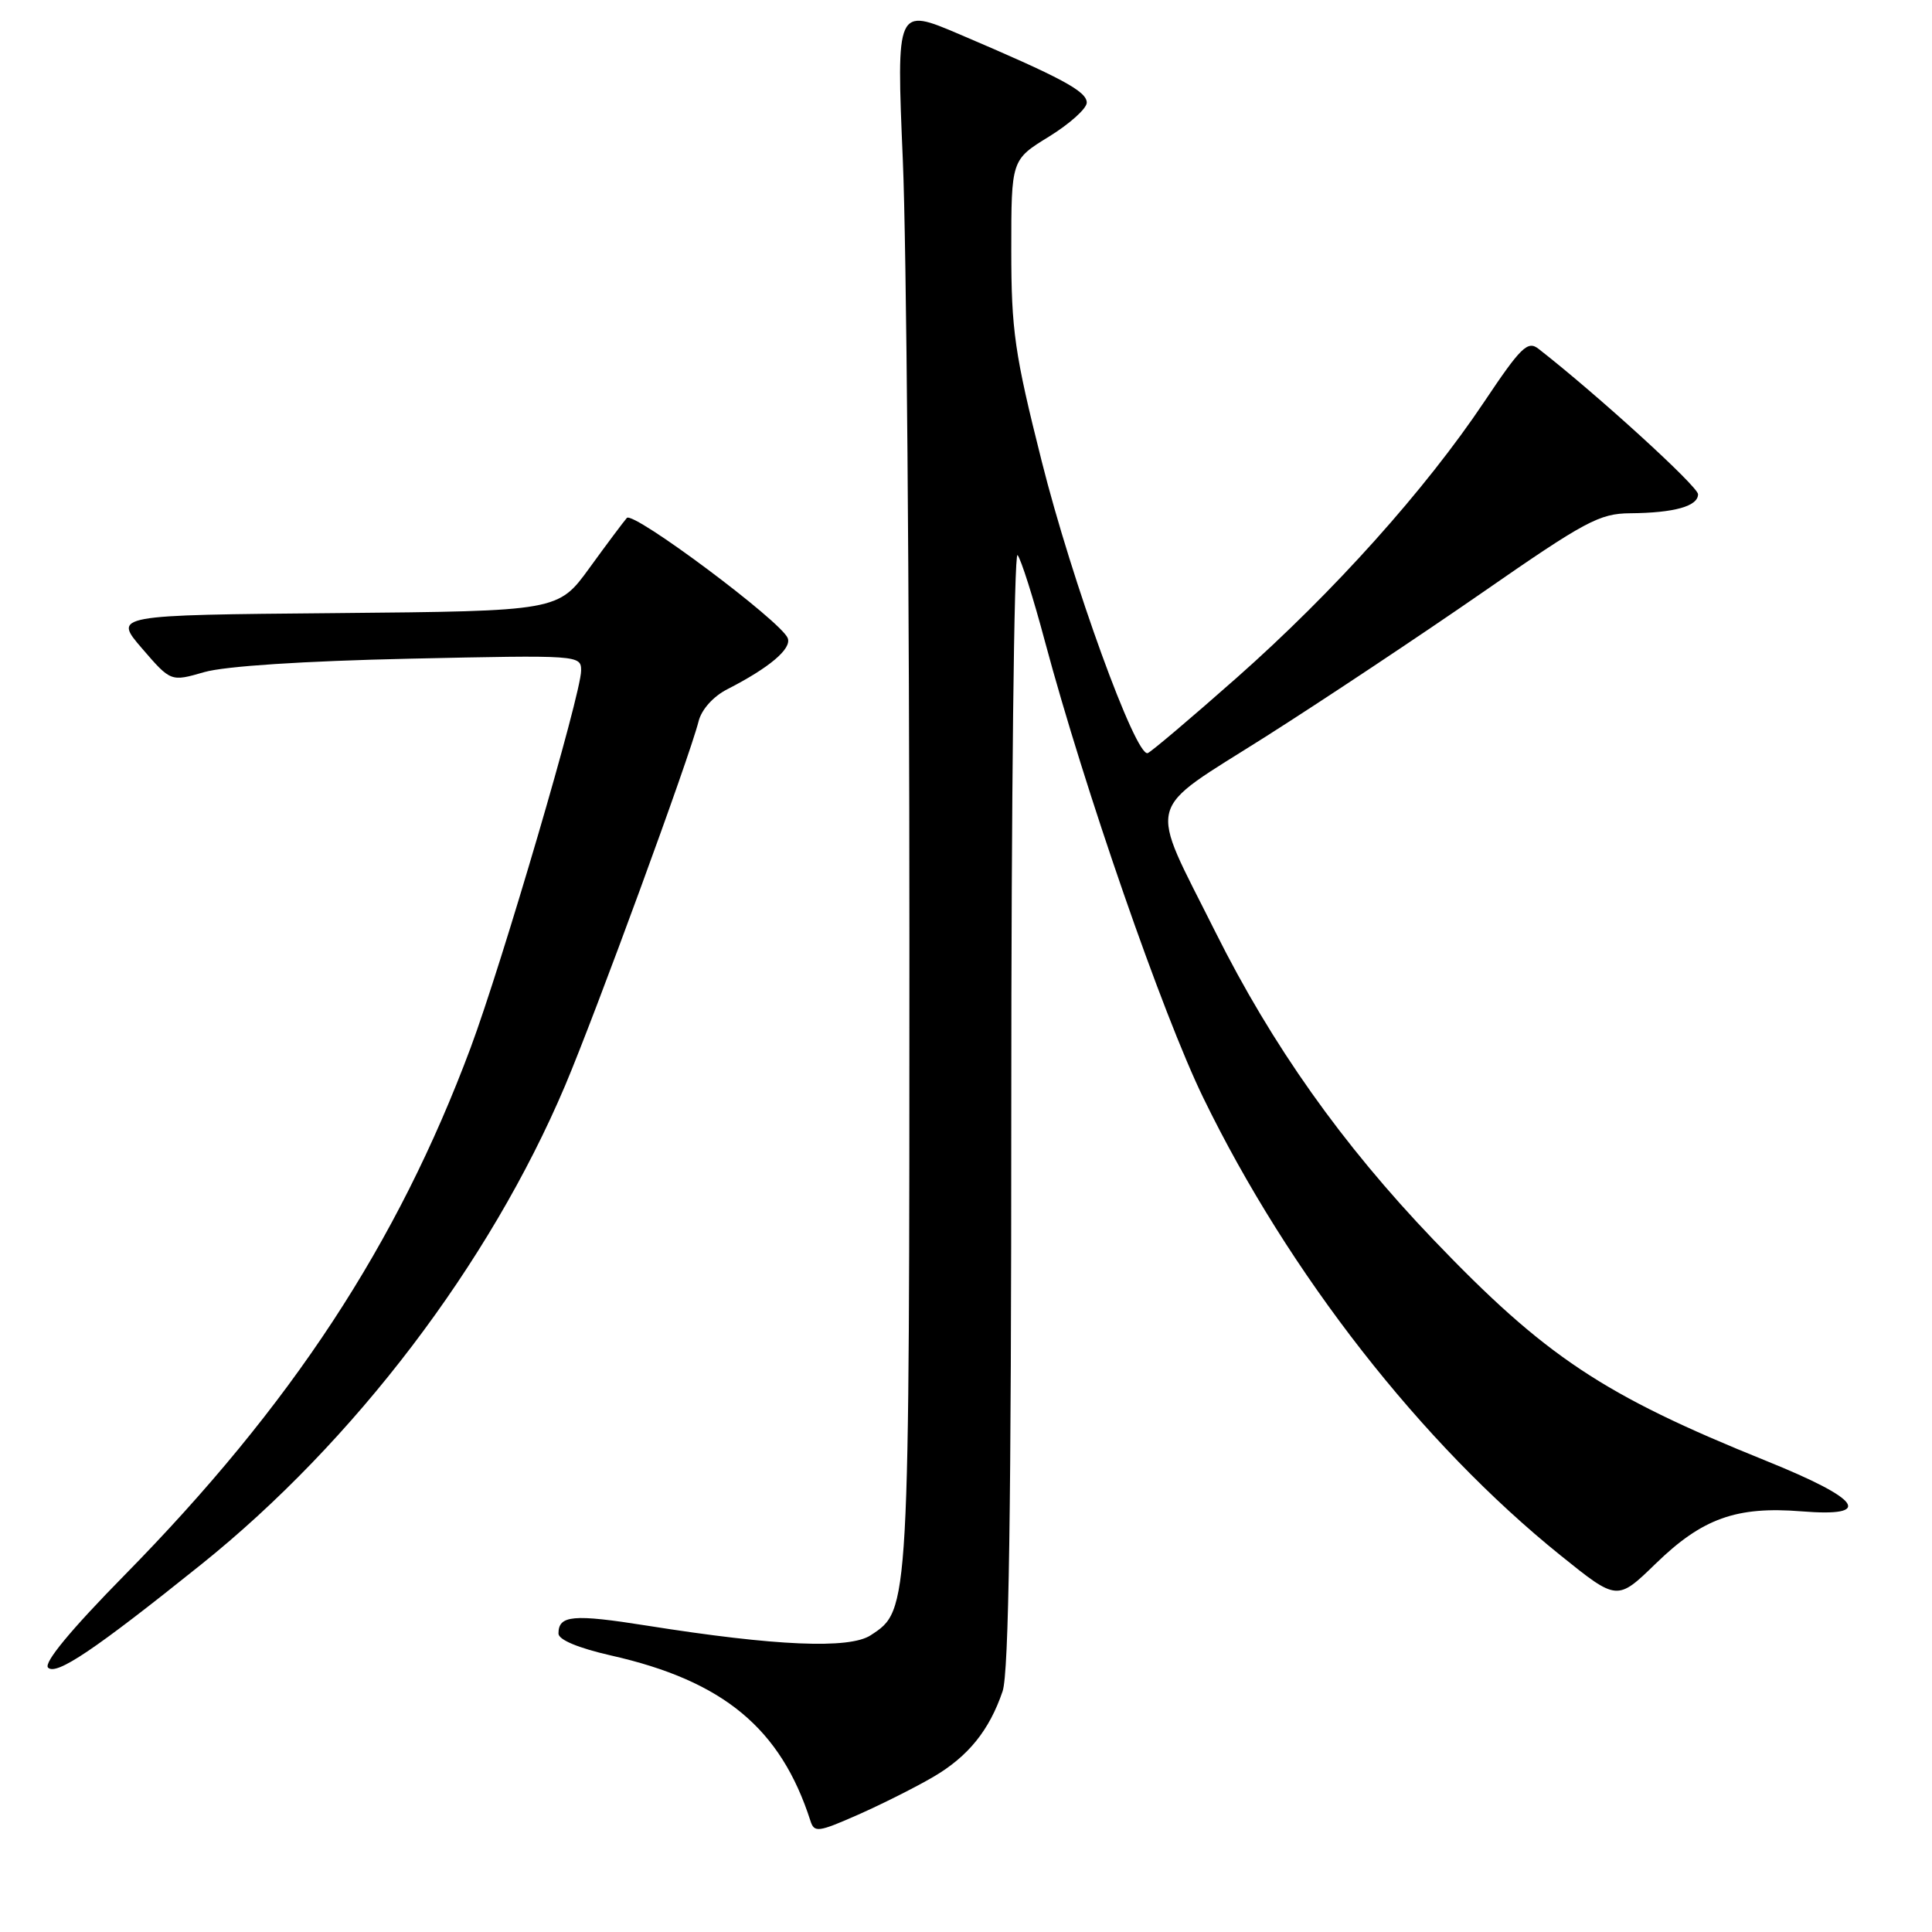 <?xml version="1.0" encoding="UTF-8" standalone="no"?>
<!DOCTYPE svg PUBLIC "-//W3C//DTD SVG 1.1//EN" "http://www.w3.org/Graphics/SVG/1.1/DTD/svg11.dtd" >
<svg xmlns="http://www.w3.org/2000/svg" xmlns:xlink="http://www.w3.org/1999/xlink" version="1.1" viewBox="0 0 256 256">
 <g >
 <path fill="currentColor"
d=" M 123.68 235.44 C 128.29 232.74 131.09 229.28 132.85 224.10 C 133.68 221.65 134.00 199.93 134.00 146.65 C 134.00 105.92 134.37 73.03 134.83 73.55 C 135.28 74.07 136.92 79.22 138.46 85.00 C 143.71 104.58 154.03 134.34 159.43 145.44 C 170.76 168.75 188.35 191.27 206.82 206.13 C 214.29 212.14 214.29 212.14 219.40 207.18 C 225.56 201.19 230.09 199.57 238.70 200.26 C 248.33 201.04 246.68 198.68 234.00 193.56 C 212.41 184.85 204.75 179.75 189.90 164.23 C 177.83 151.61 168.58 138.56 161.05 123.50 C 152.08 105.55 151.48 107.89 167.69 97.62 C 175.28 92.80 188.25 84.18 196.50 78.46 C 210.03 69.07 211.94 68.04 216.00 68.01 C 221.85 67.96 225.00 67.08 225.00 65.49 C 225.00 64.46 211.61 52.26 203.86 46.22 C 202.43 45.10 201.53 45.97 196.68 53.22 C 188.88 64.88 176.75 78.41 163.91 89.77 C 157.86 95.12 152.53 99.63 152.08 99.79 C 150.49 100.35 142.04 77.08 138.03 61.11 C 134.44 46.85 134.00 43.78 134.00 33.13 C 134.00 21.17 134.00 21.17 139.00 18.10 C 141.75 16.40 144.00 14.38 144.00 13.60 C 144.00 12.09 140.65 10.30 127.13 4.54 C 118.77 0.98 118.77 0.98 119.63 21.24 C 120.11 32.38 120.50 78.85 120.50 124.50 C 120.50 213.82 120.53 213.30 115.37 216.68 C 112.55 218.53 102.76 218.11 85.76 215.41 C 75.93 213.85 74.00 214.02 74.00 216.45 C 74.00 217.28 76.62 218.37 80.96 219.36 C 95.85 222.72 103.44 229.01 107.38 241.25 C 107.89 242.86 108.39 242.80 113.72 240.45 C 116.90 239.04 121.38 236.79 123.68 235.44 Z  M 26.62 207.33 C 46.94 191.04 64.86 167.47 74.87 143.87 C 78.92 134.30 91.38 100.32 92.57 95.56 C 92.96 94.01 94.52 92.27 96.37 91.33 C 101.94 88.48 104.92 85.97 104.38 84.56 C 103.54 82.35 83.91 67.69 83.06 68.63 C 82.64 69.11 80.41 72.08 78.12 75.24 C 73.96 80.97 73.96 80.97 44.49 81.24 C 15.01 81.50 15.01 81.50 18.82 85.92 C 22.63 90.34 22.63 90.34 27.06 89.06 C 29.80 88.27 40.23 87.59 54.25 87.28 C 76.79 86.79 77.00 86.80 77.00 88.87 C 77.00 91.94 66.52 127.68 62.35 138.86 C 52.64 164.86 38.62 186.22 16.47 208.75 C 9.39 215.95 5.75 220.35 6.37 220.97 C 7.45 222.05 12.50 218.66 26.62 207.33 Z "/>
</g>
</svg>